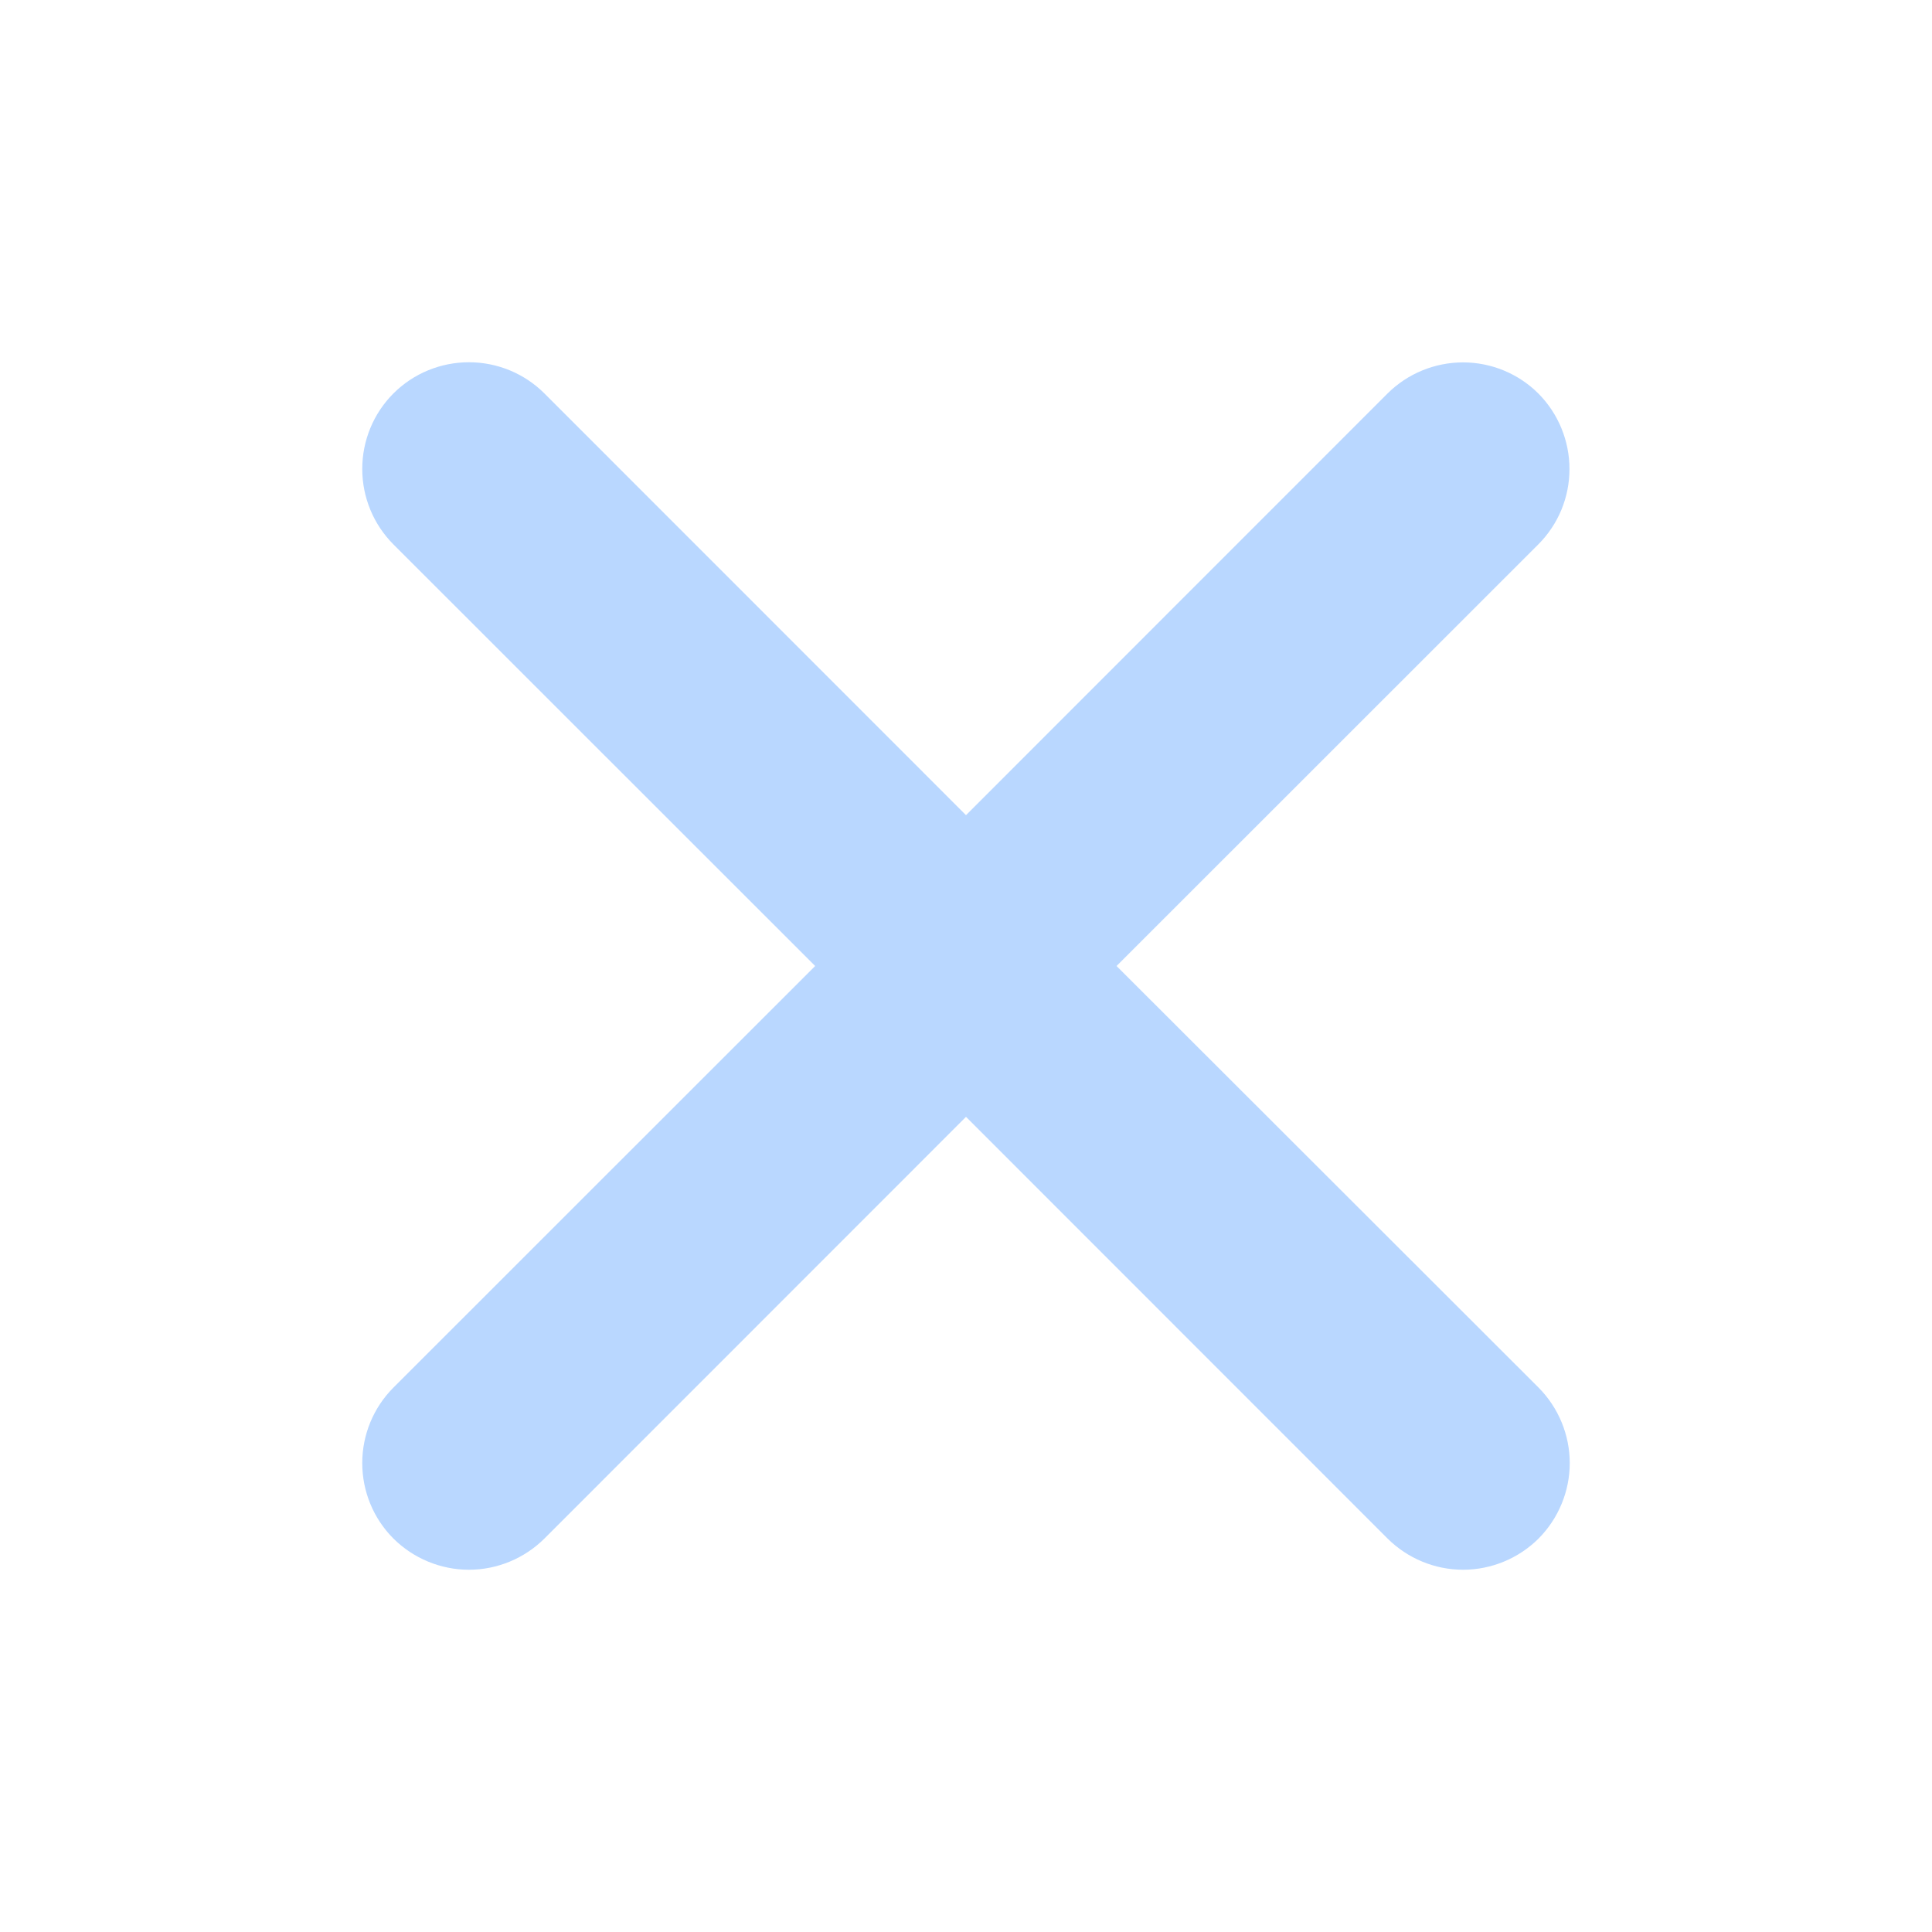 <svg width="14" height="14" viewBox="0 0 14 14" fill="none" xmlns="http://www.w3.org/2000/svg">
<path d="M8.091 7L11.147 3.945C11.292 3.8 11.373 3.604 11.373 3.399C11.373 3.194 11.292 2.997 11.148 2.852C11.003 2.707 10.806 2.626 10.602 2.626C10.397 2.626 10.2 2.707 10.055 2.851L7 5.907L3.945 2.851C3.8 2.706 3.603 2.625 3.398 2.625C3.193 2.625 2.996 2.706 2.851 2.851C2.706 2.996 2.625 3.193 2.625 3.398C2.625 3.603 2.706 3.8 2.851 3.945L5.907 7L2.851 10.055C2.706 10.2 2.625 10.397 2.625 10.602C2.625 10.807 2.706 11.004 2.851 11.149C2.996 11.293 3.193 11.375 3.398 11.375C3.603 11.375 3.8 11.293 3.945 11.149L7 8.093L10.055 11.149C10.2 11.293 10.397 11.375 10.602 11.375C10.807 11.375 11.004 11.293 11.149 11.149C11.293 11.004 11.375 10.807 11.375 10.602C11.375 10.397 11.293 10.2 11.149 10.055L8.091 7Z" fill="#1478FF" fill-opacity="0.3"/>
</svg>
